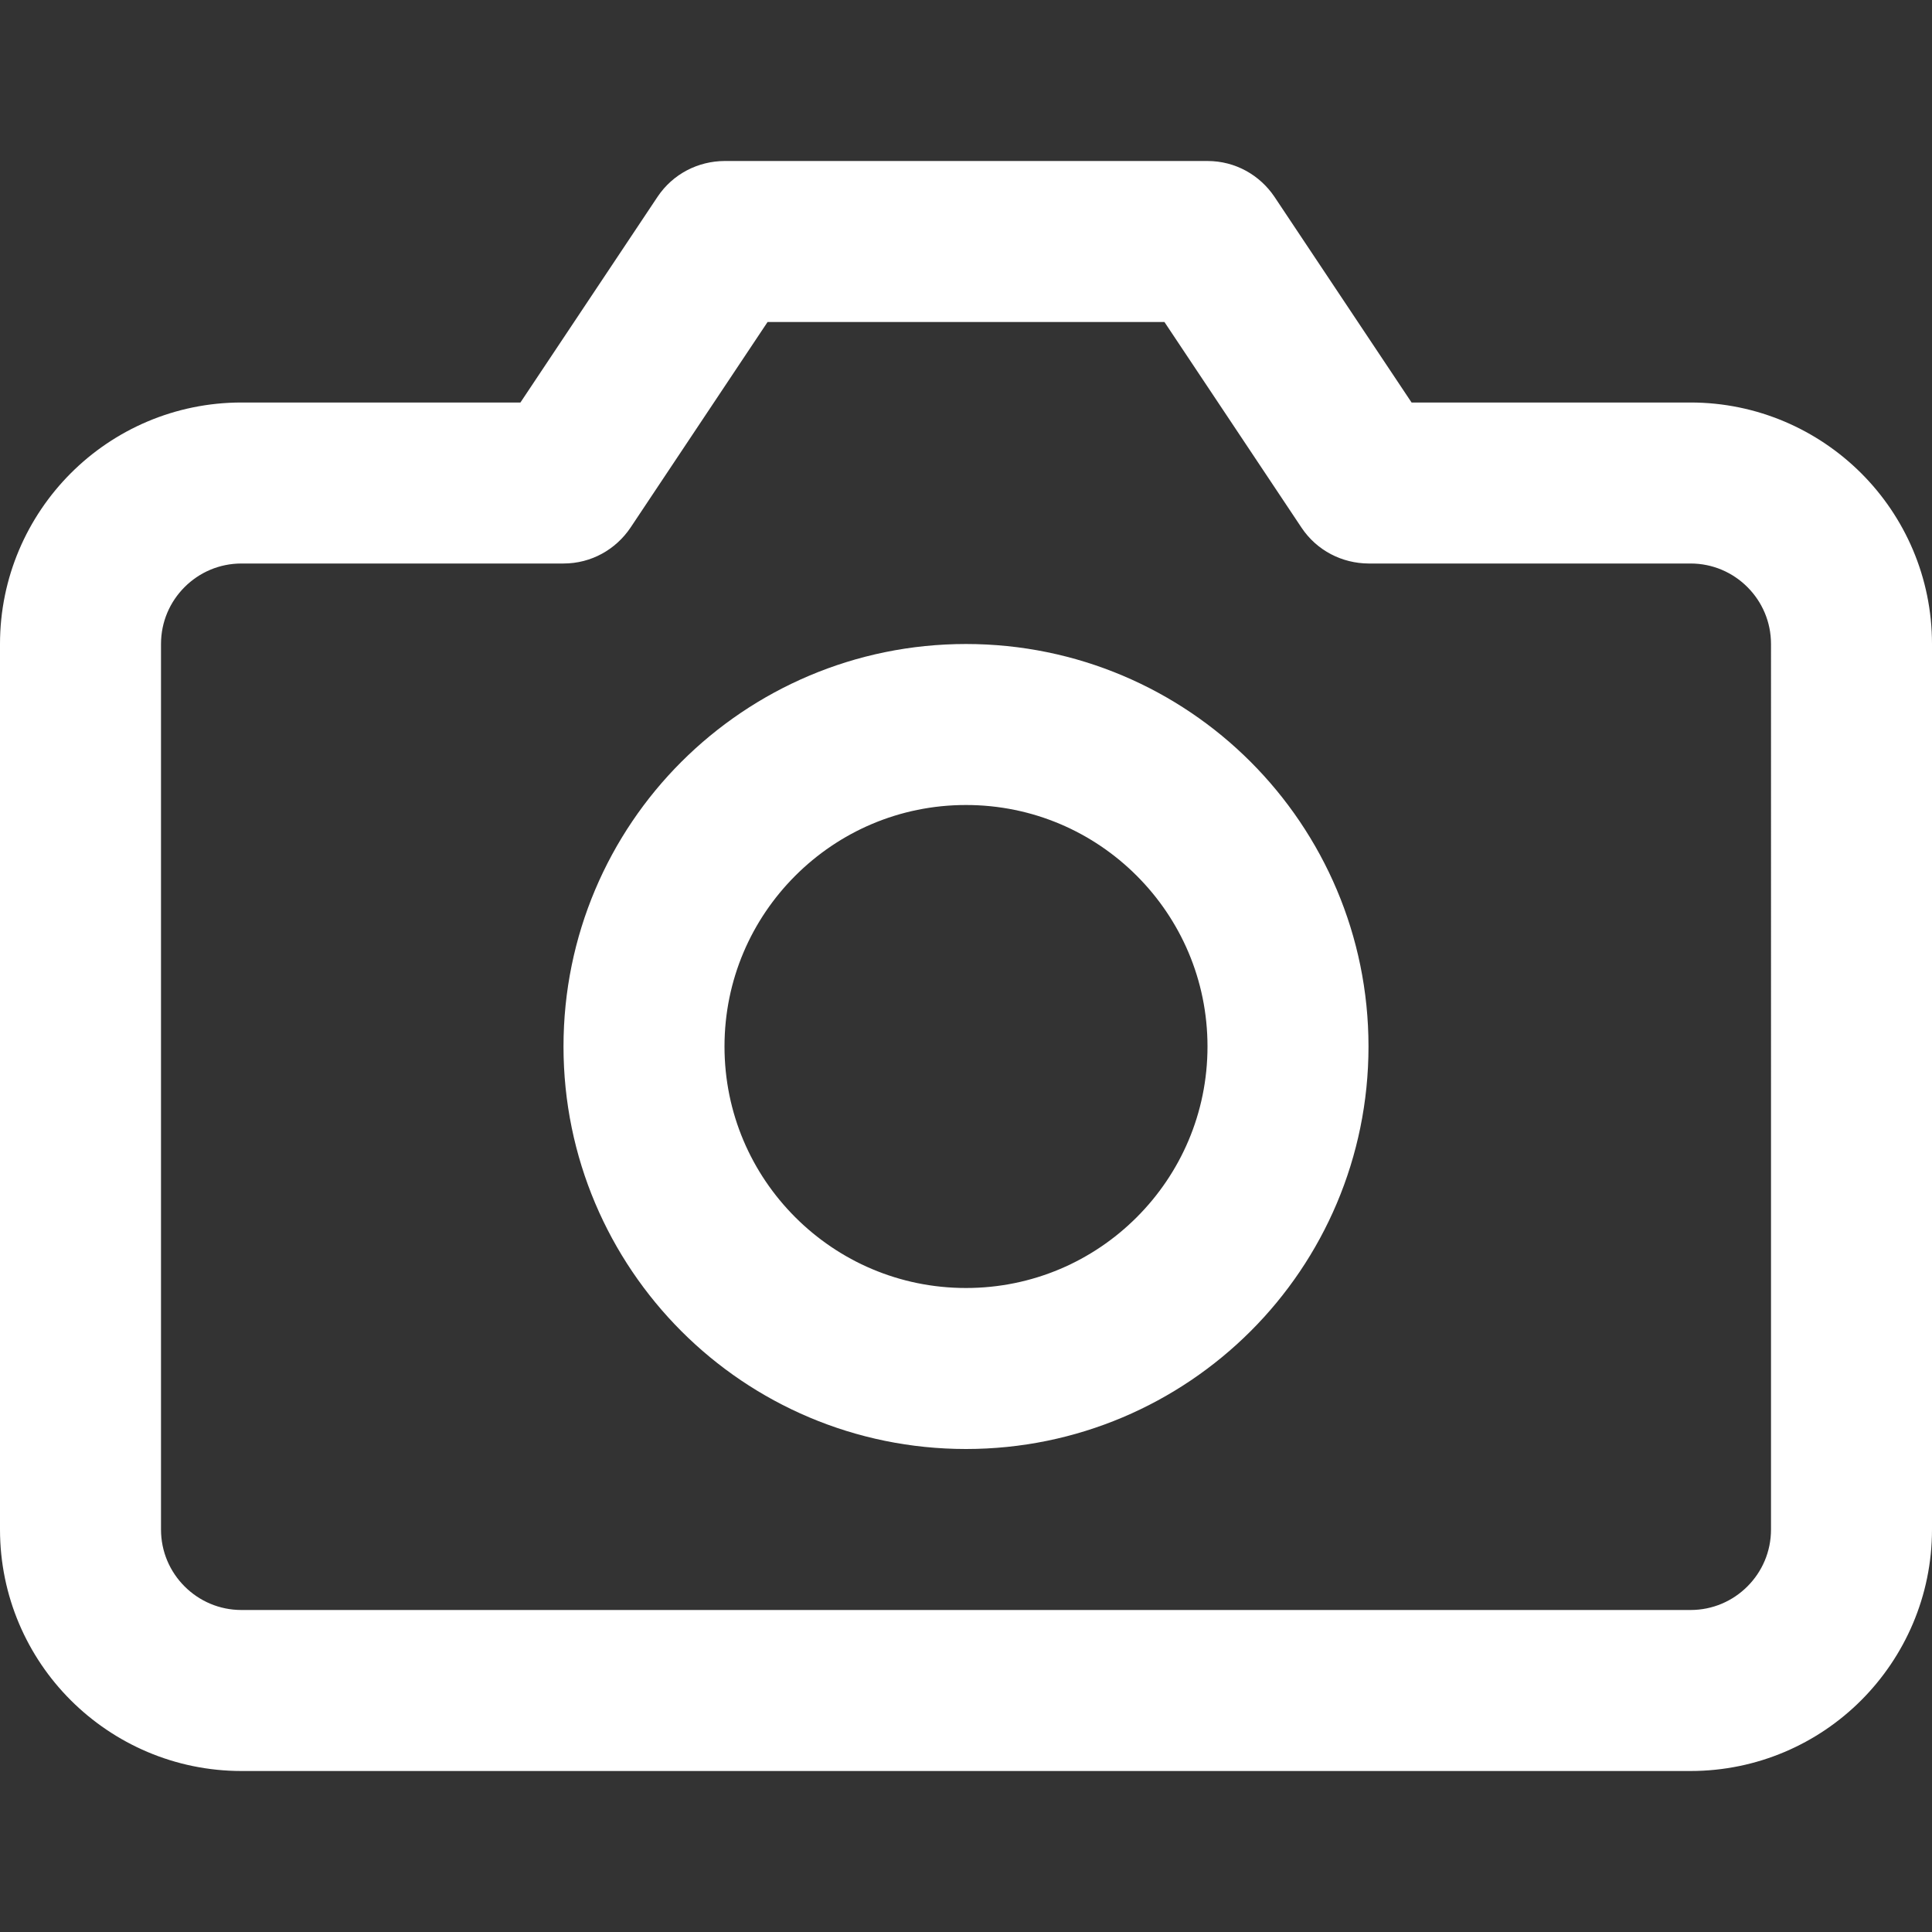 <!-- Generated by IcoMoon.io -->
<svg version="1.1" xmlns="http://www.w3.org/2000/svg" width="768" height="768" viewBox="0 0 768 768" >
<rect x="0" y="0" width="768" height="768" fill="#333333" stroke="none"/>
<title></title>
<g id="icomoon-ignore">
</g>
<path fill="#fff" d="M768 608v-352c0-26.496-10.784-50.56-28.128-67.872s-41.376-28.128-67.872-28.128h-110.88l-54.496-81.76c-5.824-8.64-15.552-14.24-26.624-14.24h-192c-10.432 0.064-20.48 5.056-26.624 14.24l-54.496 81.76h-110.88c-26.496 0-50.56 10.784-67.872 28.128s-28.128 41.376-28.128 67.872v352c0 26.496 10.784 50.56 28.128 67.872s41.376 28.128 67.872 28.128h576c26.496 0 50.56-10.784 67.872-28.128s28.128-41.376 28.128-67.872zM704 608c0 8.832-3.552 16.8-9.376 22.624s-13.792 9.376-22.624 9.376h-576c-8.832 0-16.8-3.552-22.624-9.376s-9.376-13.792-9.376-22.624v-352c0-8.832 3.552-16.8 9.376-22.624s13.792-9.376 22.624-9.376h128c11.072 0 20.8-5.6 26.624-14.24l54.496-81.76h157.76l54.496 81.76c6.144 9.184 16.192 14.176 26.624 14.24h128c8.832 0 16.8 3.552 22.624 9.376s9.376 13.792 9.376 22.624zM544 416c0-44.16-17.952-84.224-46.848-113.152s-68.992-46.848-113.152-46.848-84.224 17.952-113.152 46.848-46.848 68.992-46.848 113.152 17.952 84.224 46.848 113.152 68.992 46.848 113.152 46.848 84.224-17.952 113.152-46.848 46.848-68.992 46.848-113.152zM480 416c0 26.528-10.72 50.464-28.128 67.872s-41.344 28.128-67.872 28.128-50.464-10.72-67.872-28.128-28.128-41.344-28.128-67.872 10.72-50.464 28.128-67.872 41.344-28.128 67.872-28.128 50.464 10.72 67.872 28.128 28.128 41.344 28.128 67.872z"></path>
</svg>
